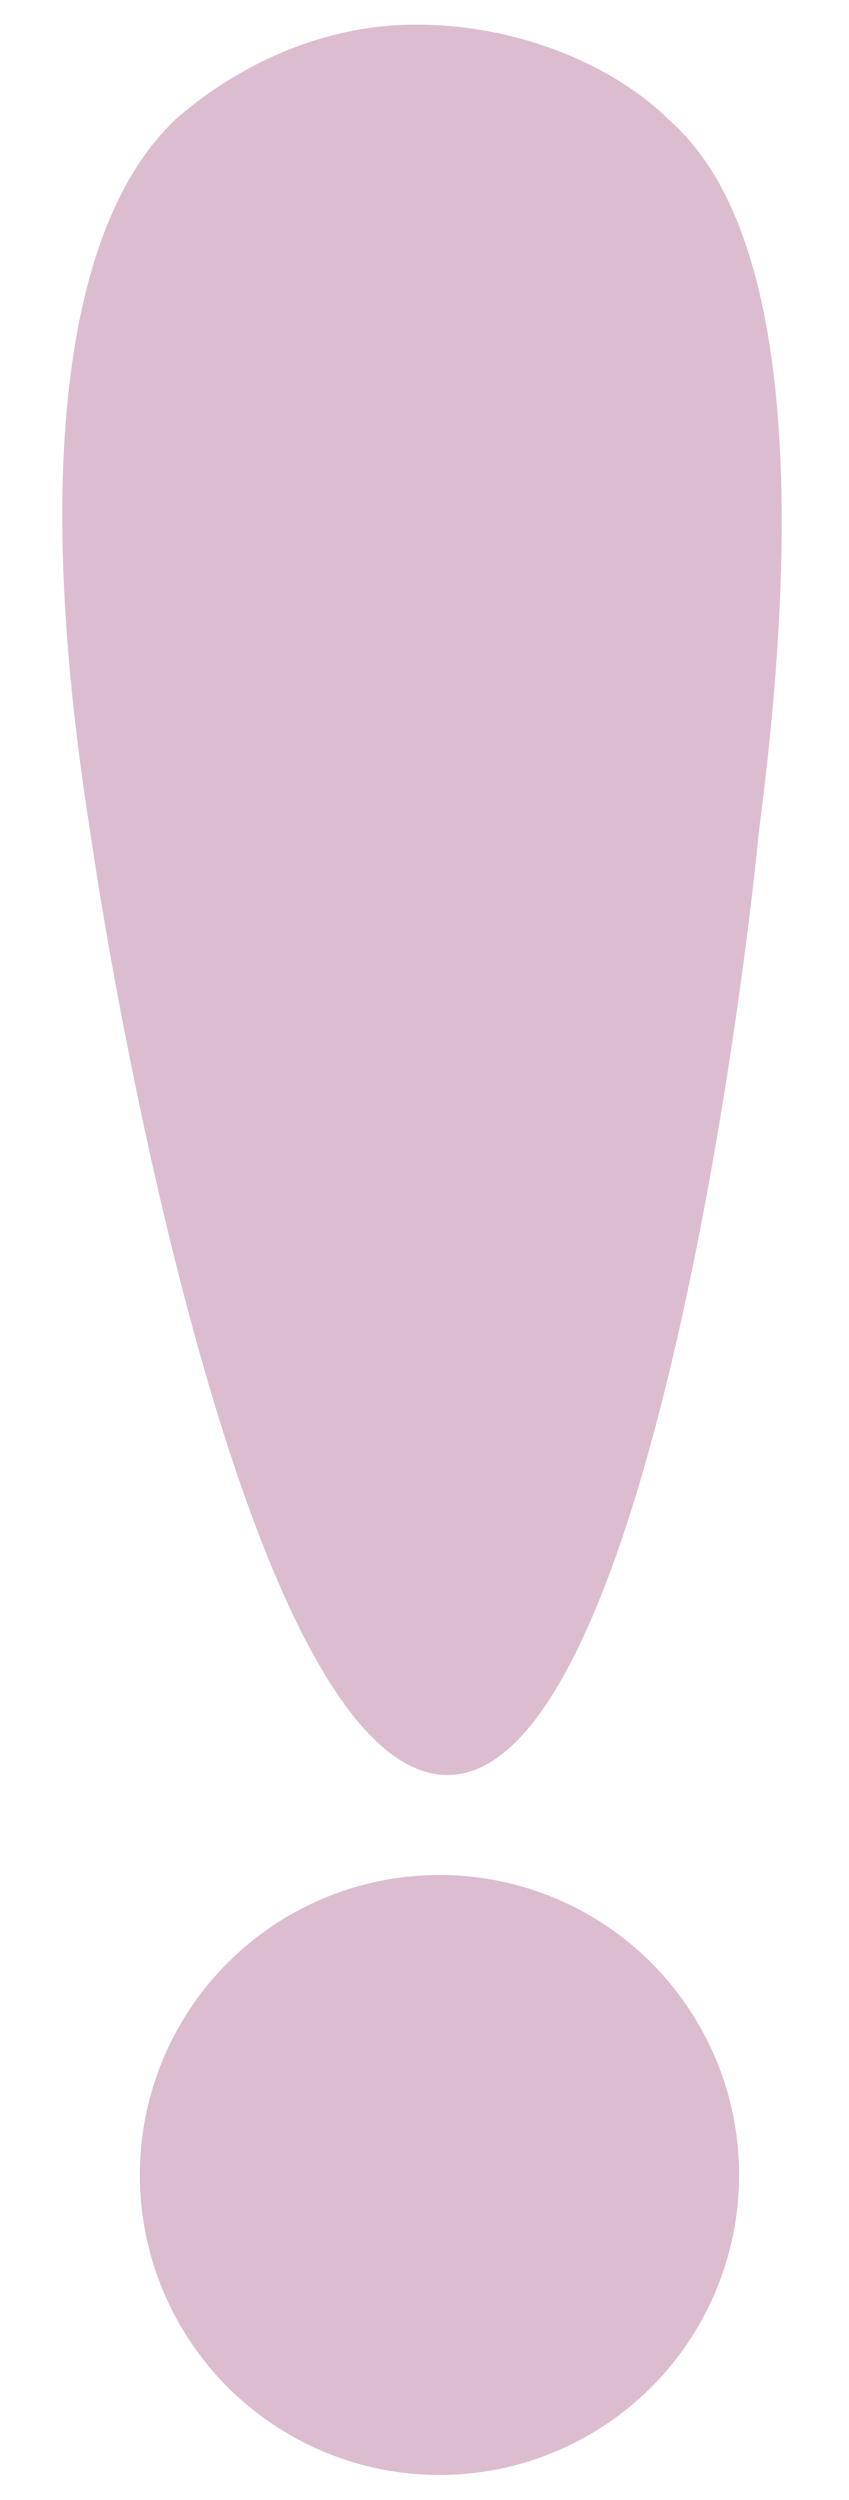 <?xml version="1.0" encoding="utf-8"?>
<!-- Generator: Adobe Illustrator 21.1.0, SVG Export Plug-In . SVG Version: 6.00 Build 0)  -->
<svg version="1.1" id="Layer_1" xmlns="http://www.w3.org/2000/svg" xmlns:xlink="http://www.w3.org/1999/xlink" x="0px" y="0px"
	 viewBox="0 0 17 50" style="enable-background:new 0 0 17 50;" xml:space="preserve">
<style type="text/css">
	.st0{fill:#DCBDD0;}
</style>
<g>
	<circle class="st0" cx="8.8" cy="43.5" r="6"/>
	<path class="st0" d="M9,35.5c-3.8,0.1-6.5-14.1-7.2-18.9C0.1,5.8,2.8,3.1,3.5,2.4c0.9-0.8,2.5-1.8,4.5-1.9c2.4-0.1,4.4,0.9,5.4,1.9
		c1,0.9,3.2,3.5,1.8,14.2C14.8,20.7,12.8,35.4,9,35.5z"/>
</g>
</svg>
